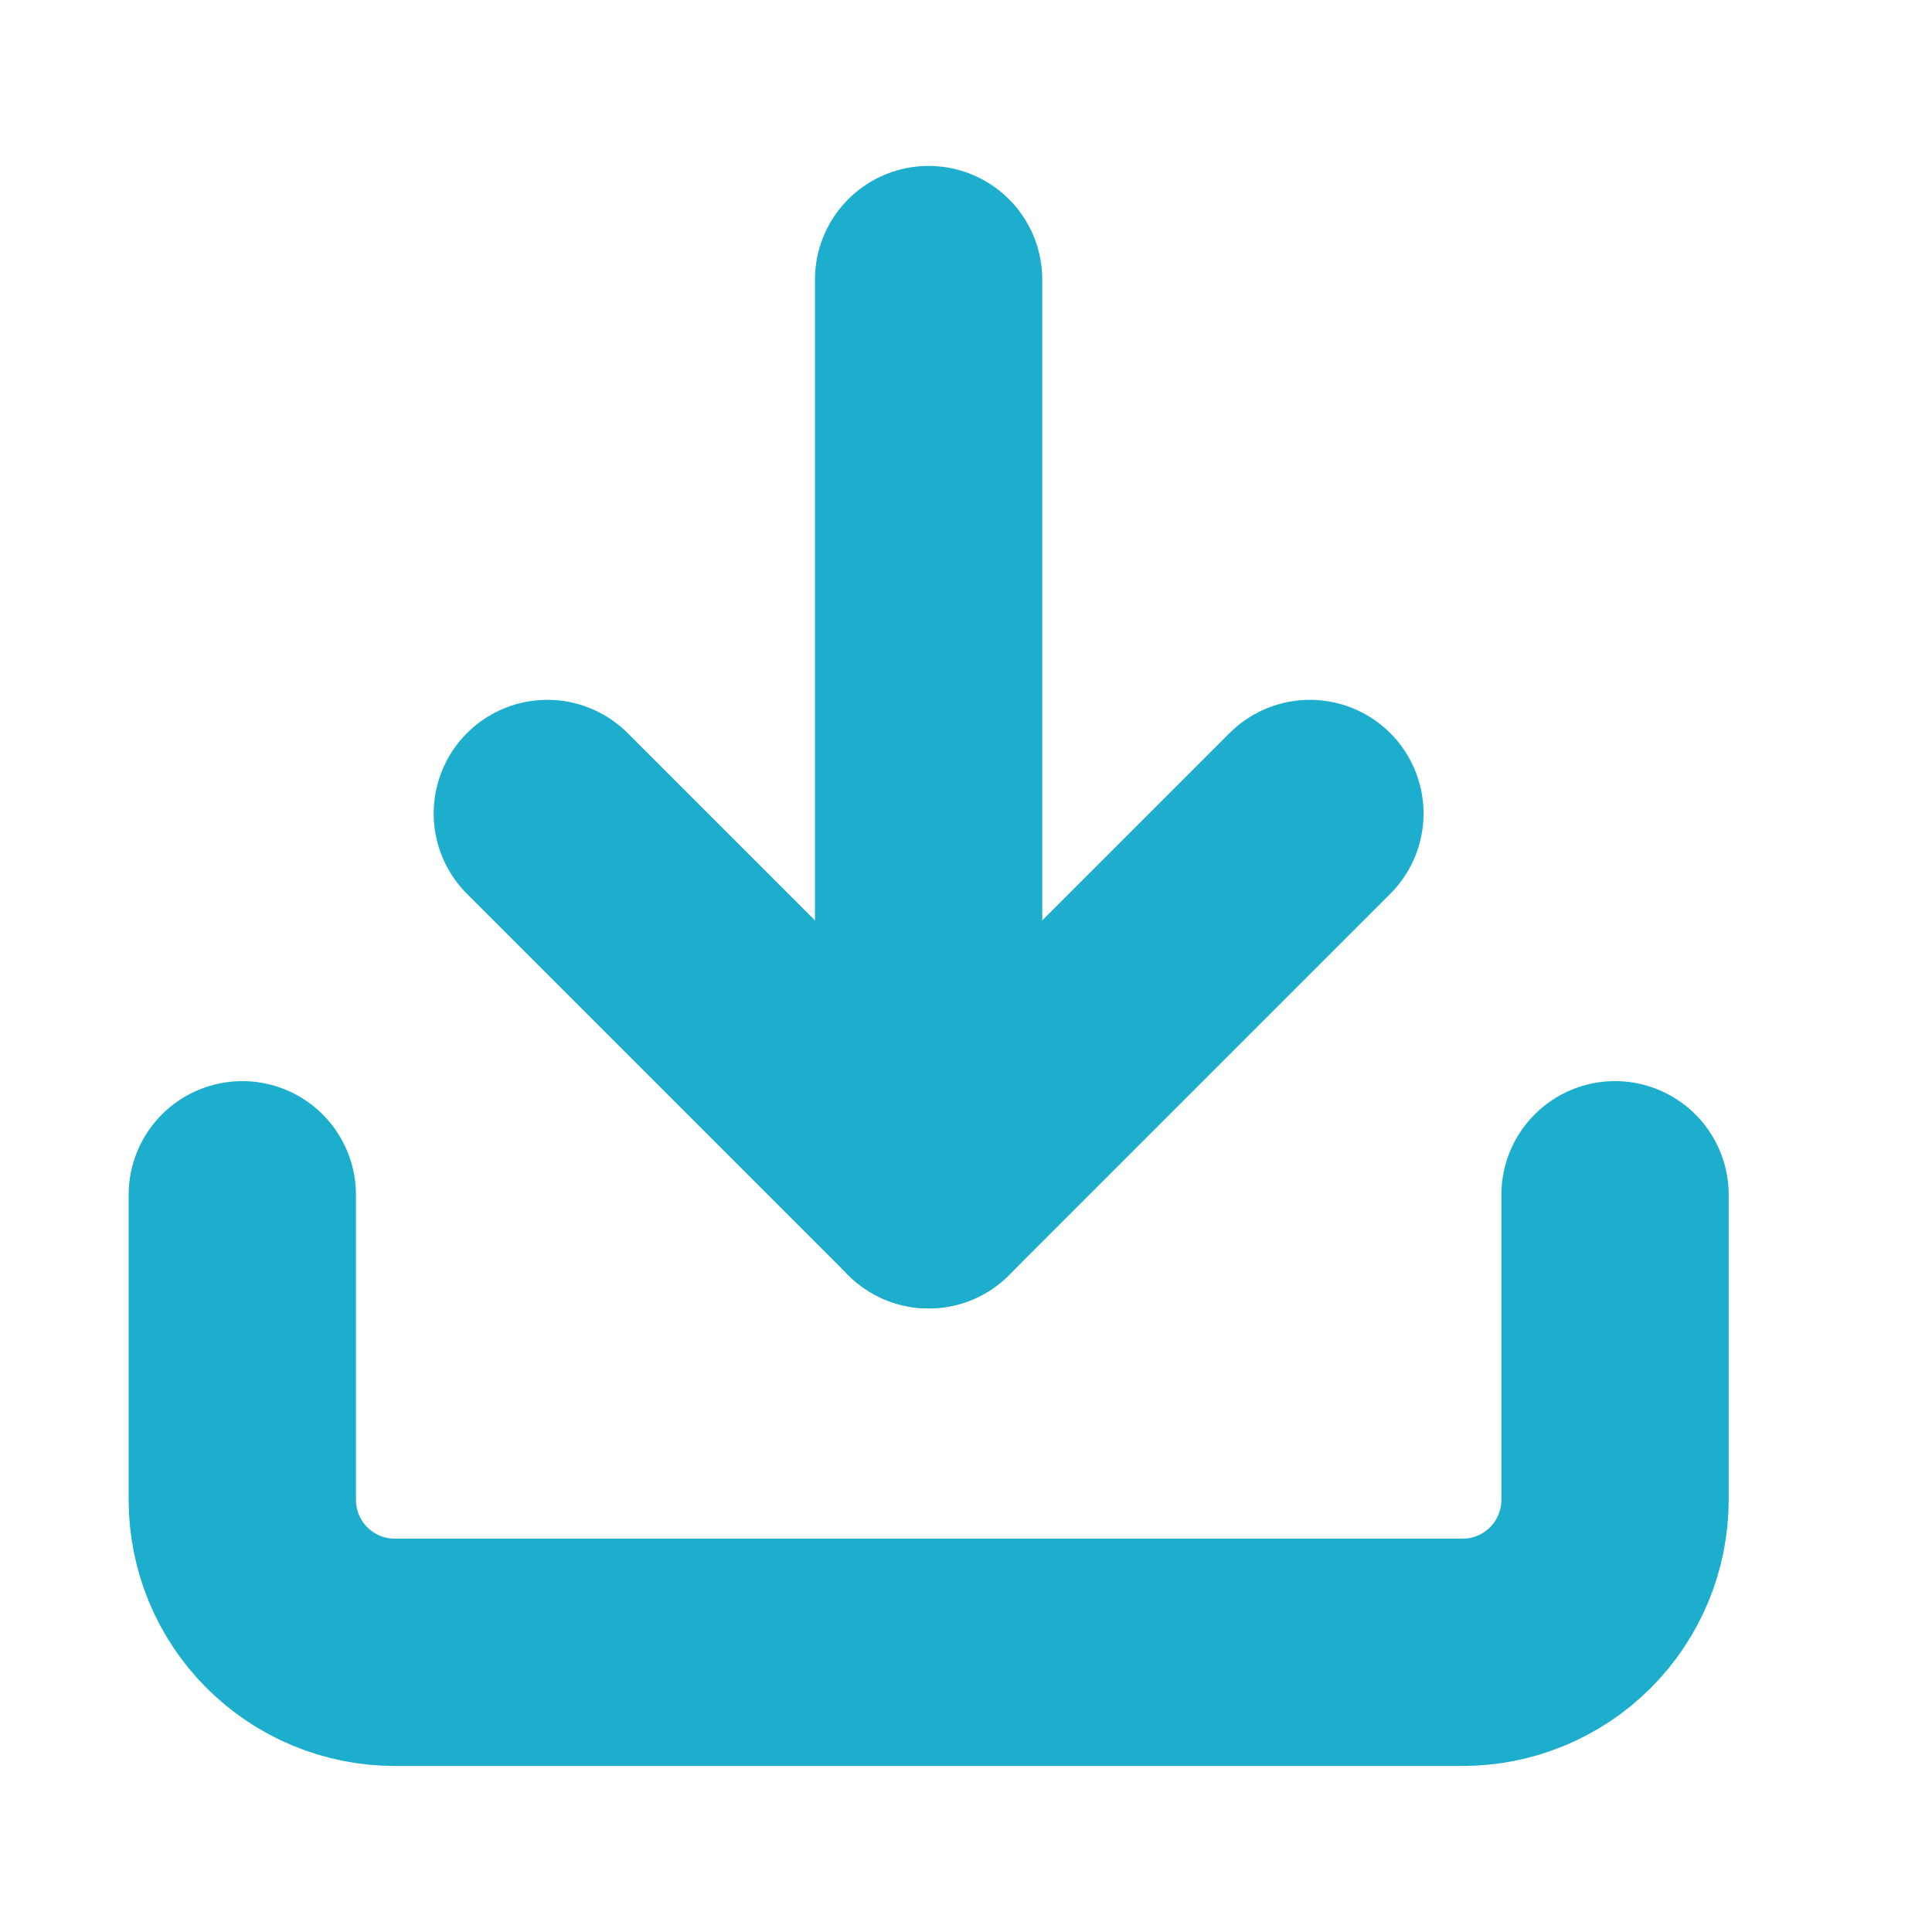 <svg width="17" height="17" viewBox="0 0 17 17" fill="none" xmlns="http://www.w3.org/2000/svg">
<g id="download">
<path id="Vector" d="M14.211 10.513V13.197C14.211 13.553 14.069 13.895 13.818 14.146C13.566 14.398 13.225 14.539 12.869 14.539H3.474C3.118 14.539 2.777 14.398 2.525 14.146C2.273 13.895 2.132 13.553 2.132 13.197V10.513" stroke="#1DAECE" stroke-width="2" stroke-linecap="round" stroke-linejoin="round"/>
<path id="Vector_2" d="M4.816 7.158L8.171 10.513L11.526 7.158" stroke="#1DAECE" stroke-width="2" stroke-linecap="round" stroke-linejoin="round"/>
<path id="Vector_3" d="M8.171 10.513V2.46" stroke="#1DAECE" stroke-width="2" stroke-linecap="round" stroke-linejoin="round"/>
</g>
</svg>
